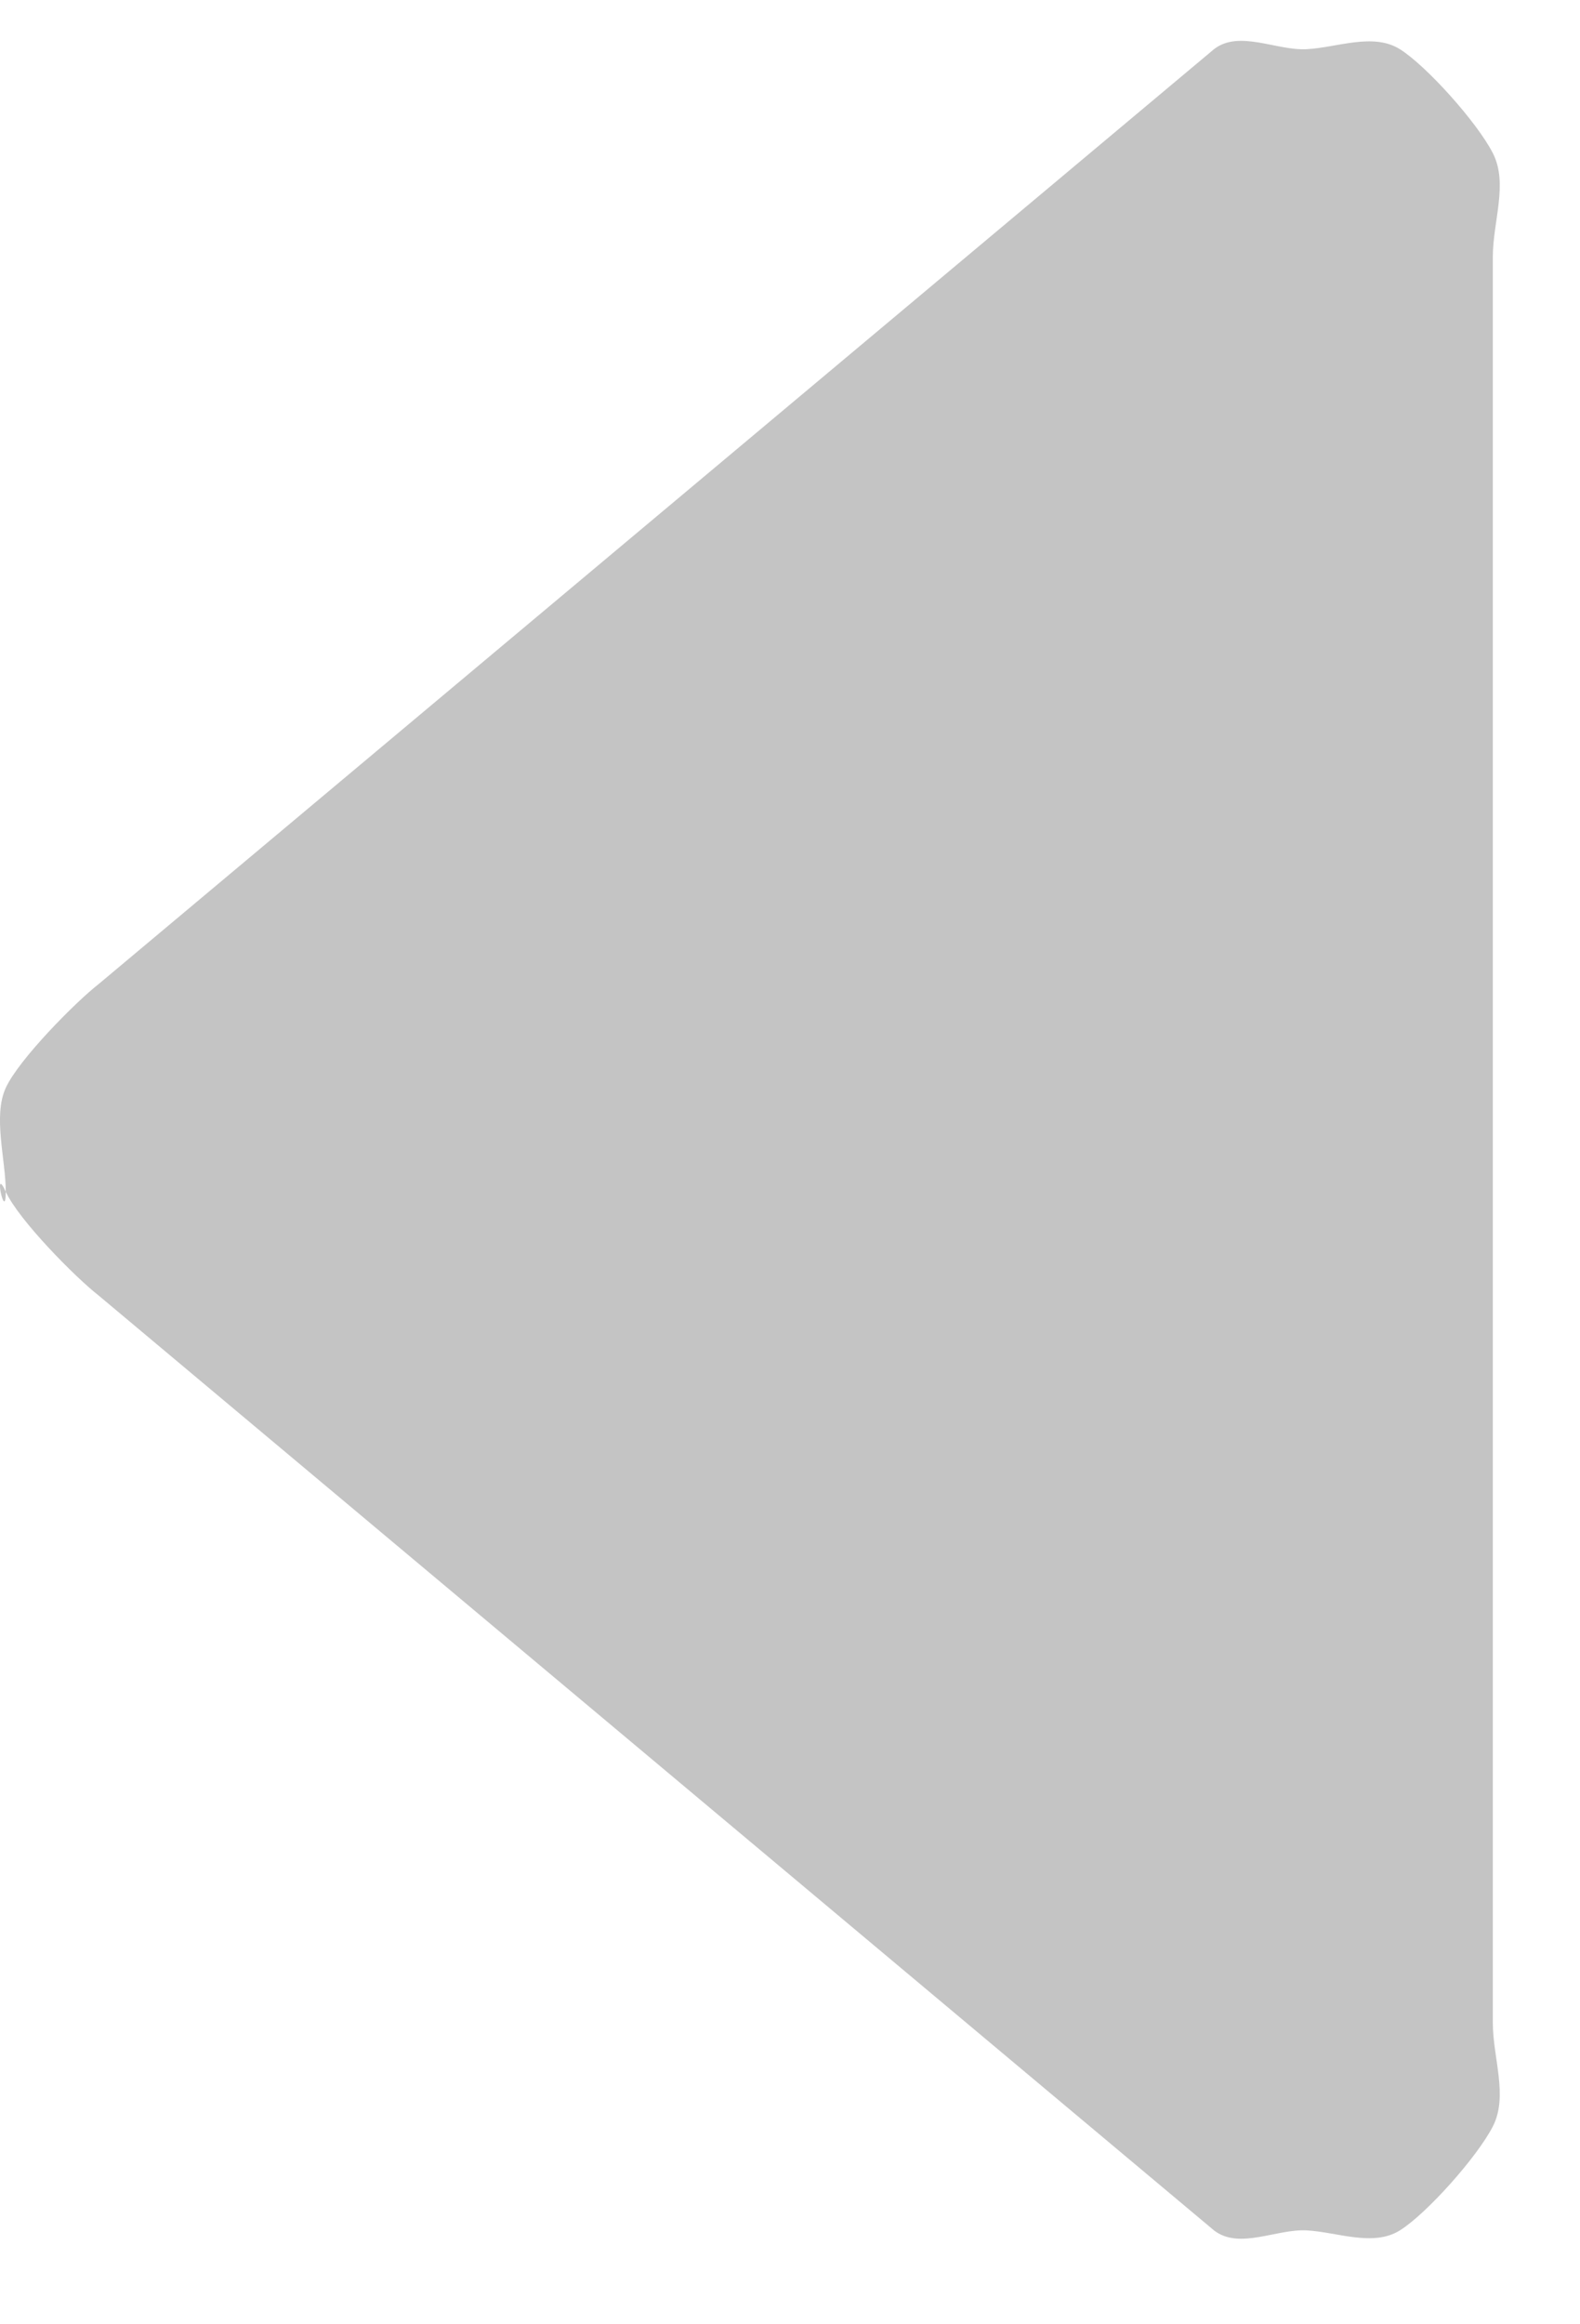 <svg width="17" height="25" viewBox="0 0 17 25" fill="none" xmlns="http://www.w3.org/2000/svg">
<path d="M16.062 21.755C16.062 22.137 16.23 22.545 16.062 22.872C15.894 23.2 15.35 23.81 15.062 23.99C14.774 24.17 14.388 24.008 14.062 23.99C13.736 23.971 13.334 24.201 13.062 23.99L1.062 13.935C0.815 13.743 0.202 13.124 0.062 12.818C-0.078 12.512 0.062 13.165 0.062 12.818C0.062 12.471 -0.078 12.007 0.062 11.701C0.202 11.395 0.815 10.776 1.062 10.584L13.062 0.529C13.334 0.318 13.736 0.548 14.062 0.529C14.388 0.511 14.774 0.349 15.062 0.529C15.35 0.71 15.895 1.319 16.062 1.647C16.23 1.974 16.062 2.382 16.062 2.764L16.062 21.755Z" fill="#C4C4C4"/>
</svg>
